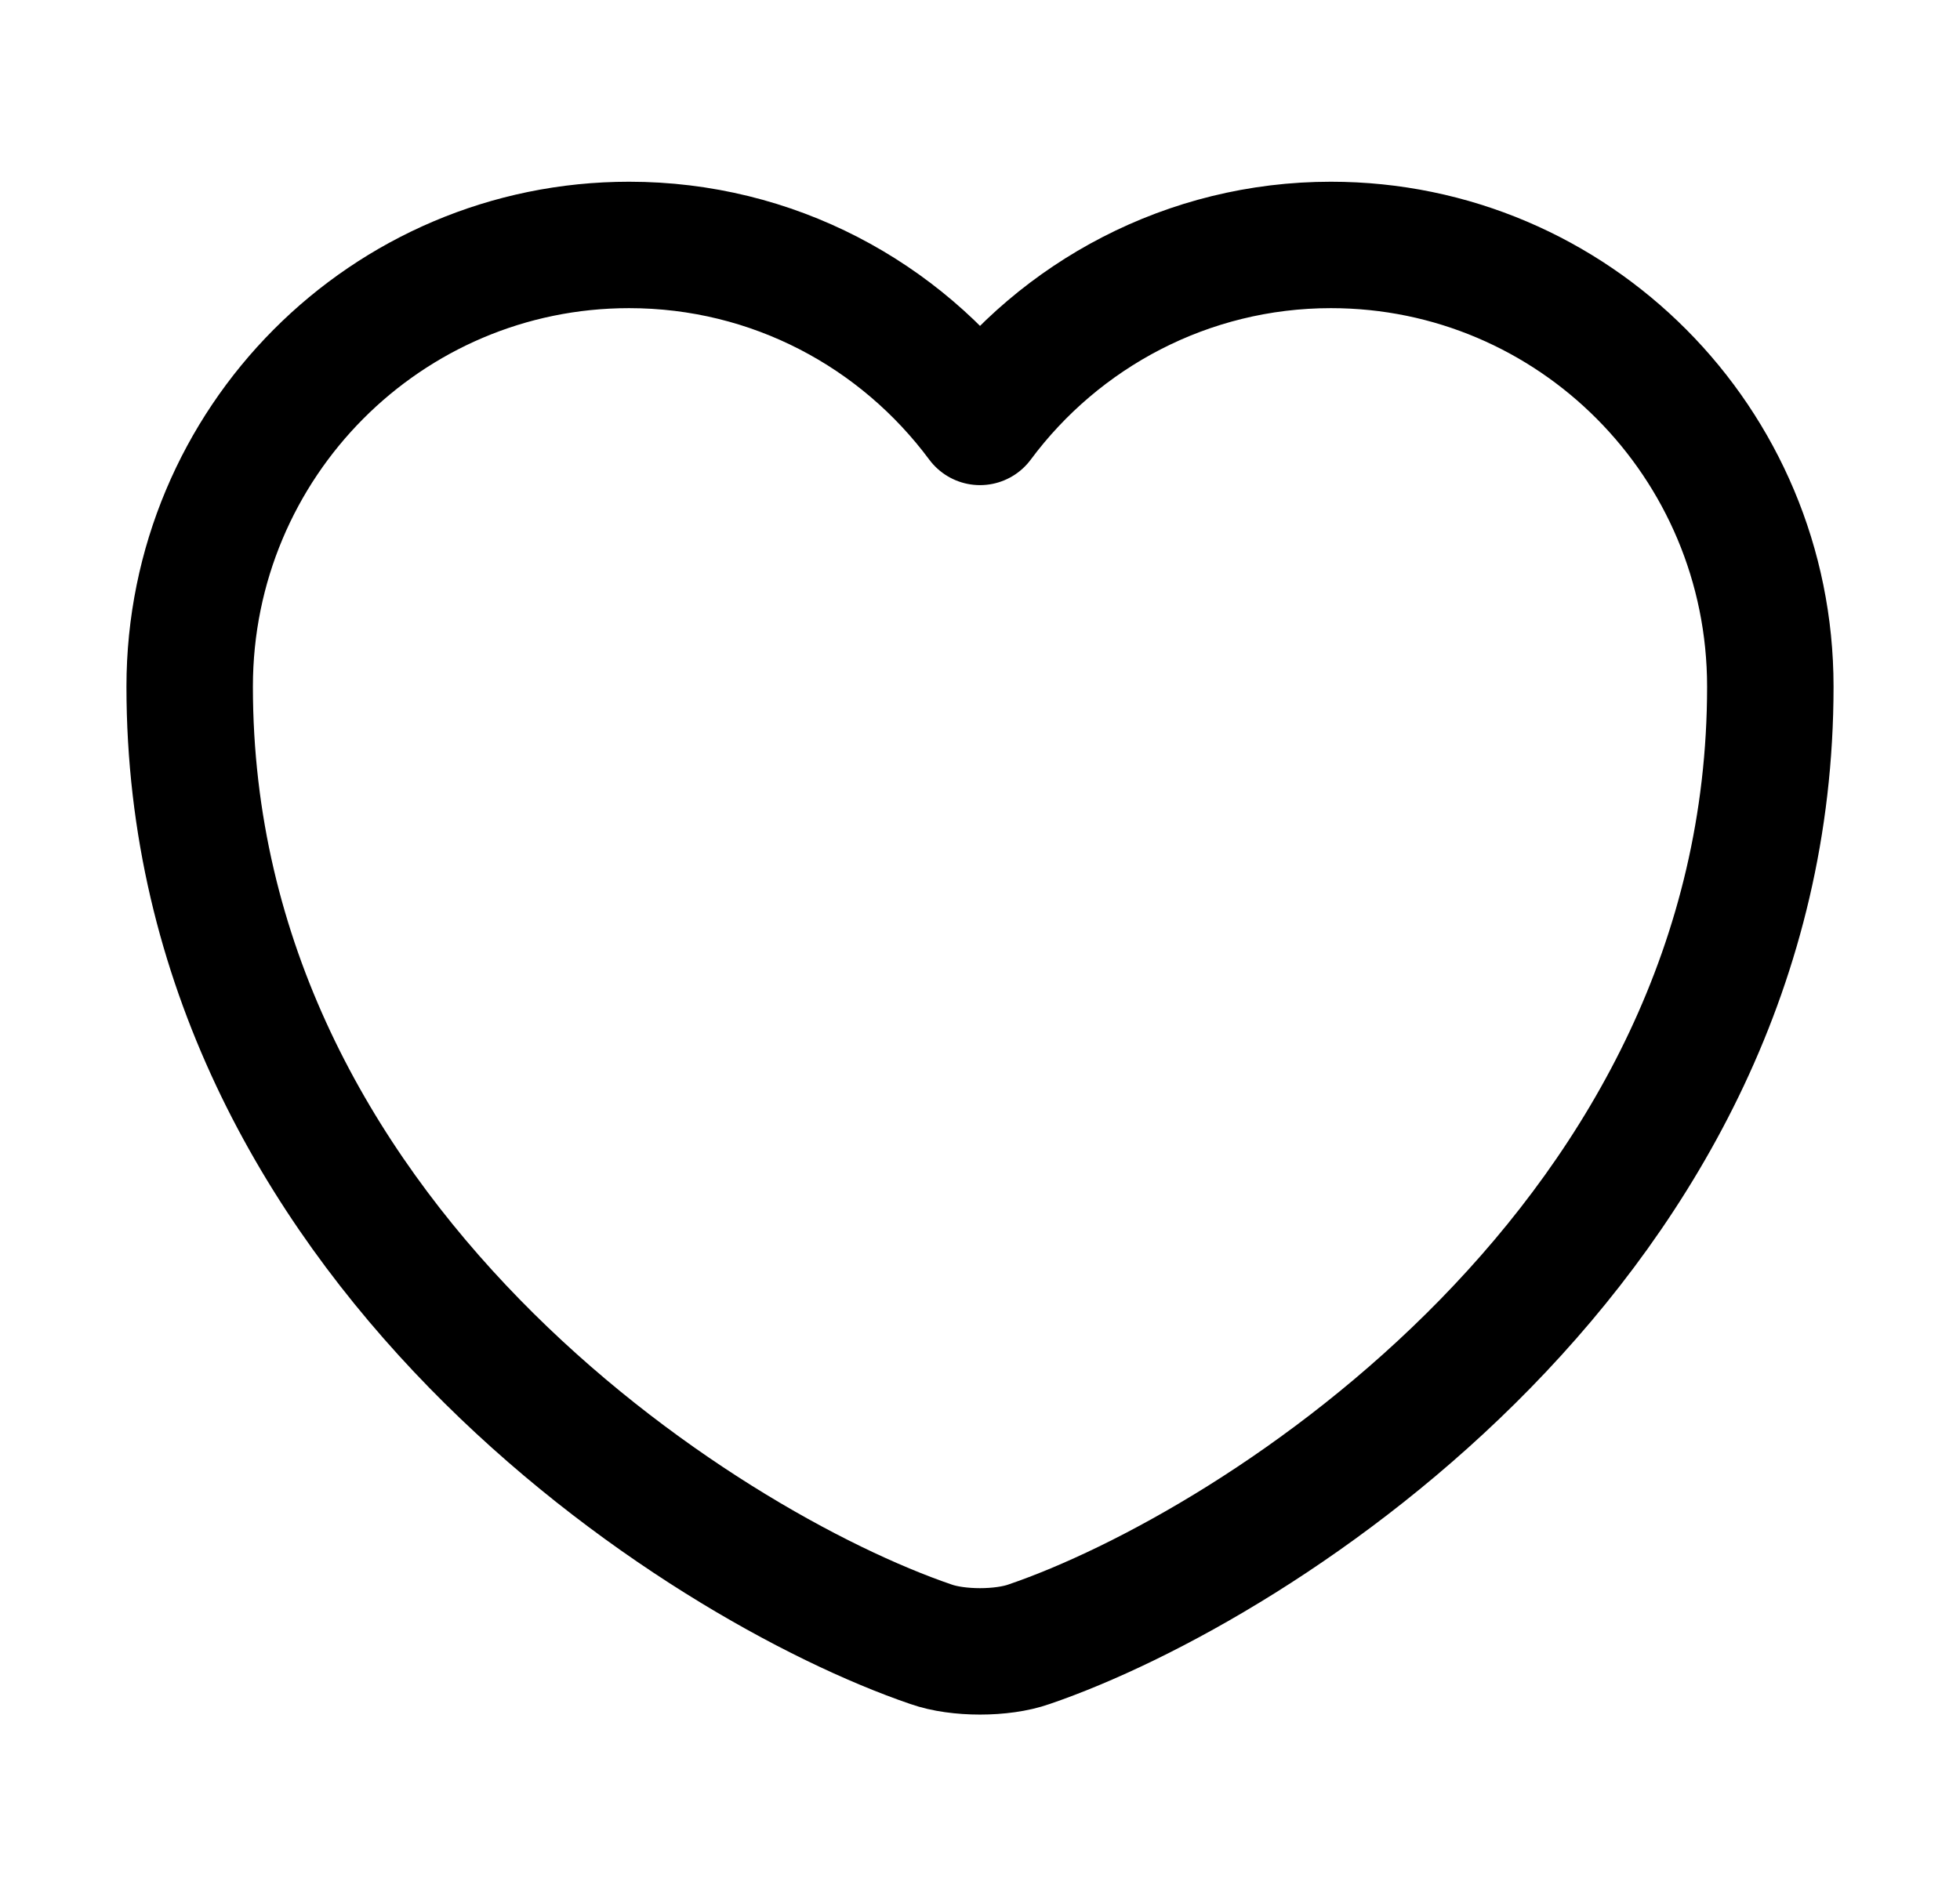 <svg viewBox="0 0 31 30" fill="none" xmlns="http://www.w3.org/2000/svg">
<path d="M16.275 26.013C15.85 26.163 15.15 26.163 14.725 26.013C11.1 24.775 3 19.613 3 10.863C3 7 6.112 3.875 9.95 3.875C12.225 3.875 14.238 4.975 15.5 6.675C16.762 4.975 18.788 3.875 21.05 3.875C24.887 3.875 28 7 28 10.863C28 19.613 19.9 24.775 16.275 26.013Z" stroke="currentColor" stroke-width="2" stroke-linecap="round" stroke-linejoin="round"/>
</svg>
